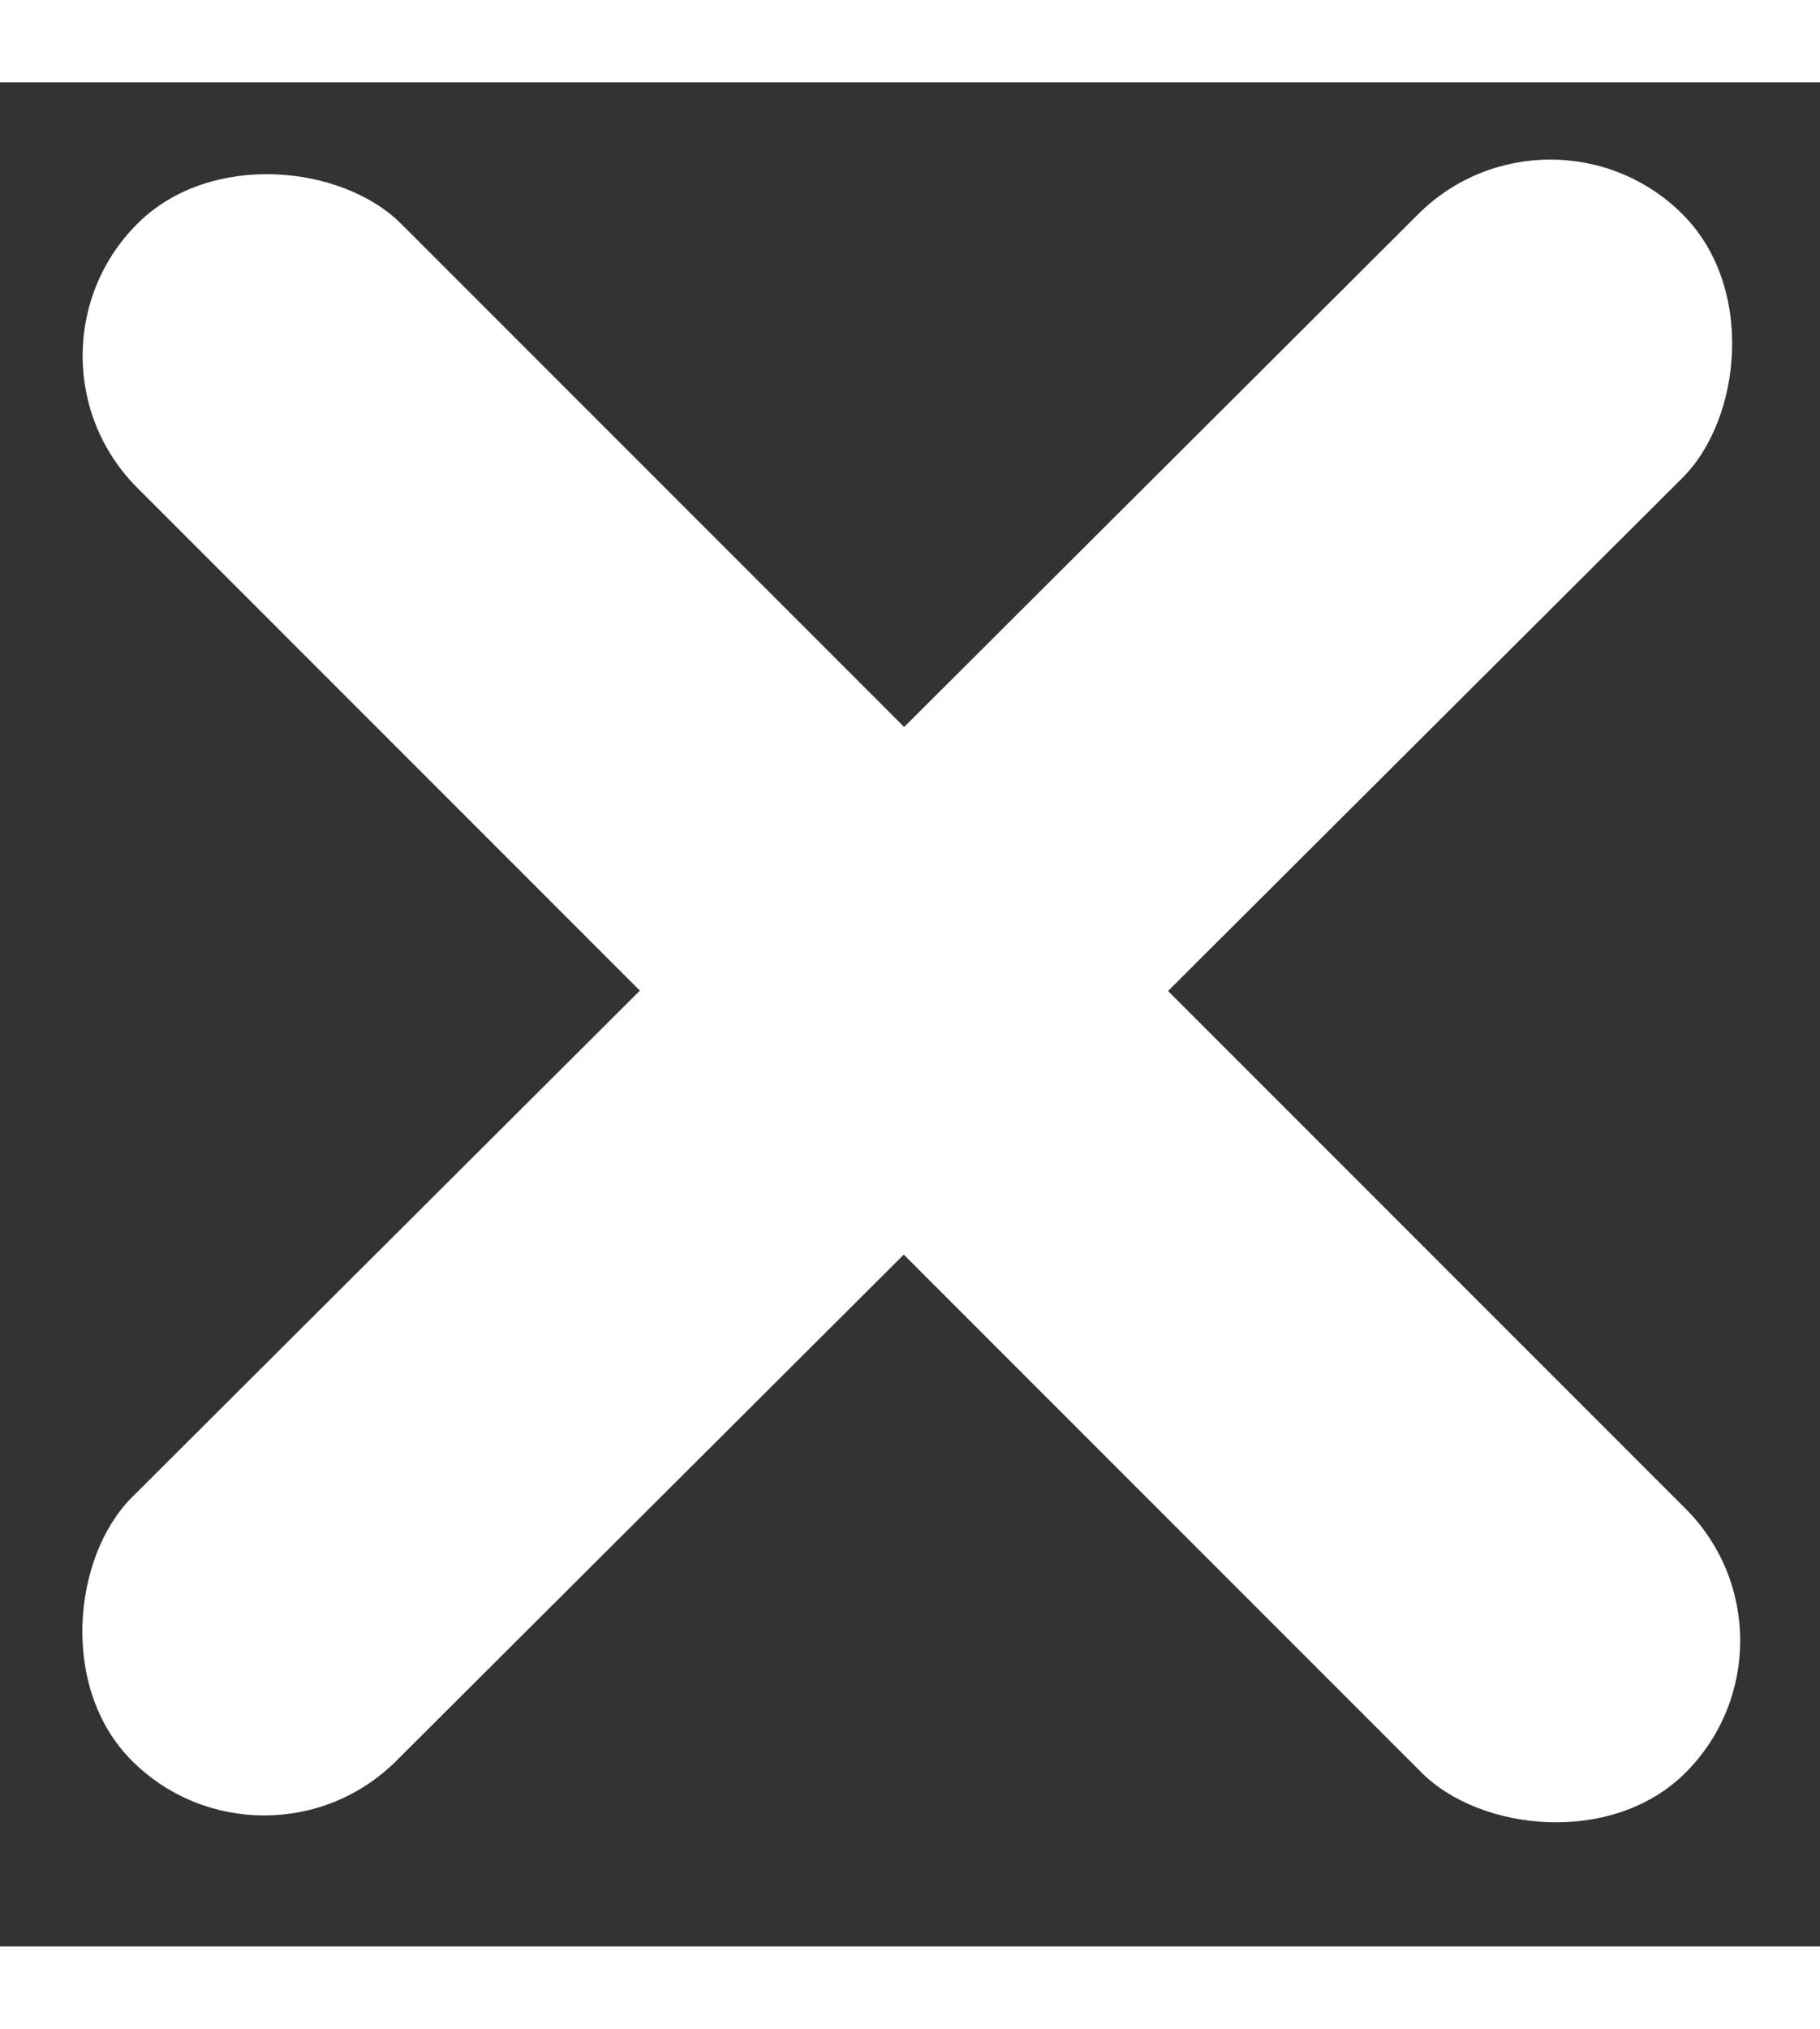 <svg width="35" height="39" viewBox="0 0 42 43" fill="none" xmlns="http://www.w3.org/2000/svg">
<rect x="0" y="0" width="42" height="43" fill="#333333" stroke="none"/>
<rect width="8.614" height="50.536" rx="4.307" transform="matrix(0.707 -0.707 0.707 0.707 0.123 6.308)" fill="white"/>
<rect width="8.614" height="50.536" rx="4.307" transform="matrix(0.708 0.706 -0.708 0.706 35.777 0)" fill="white"/>
</svg>
